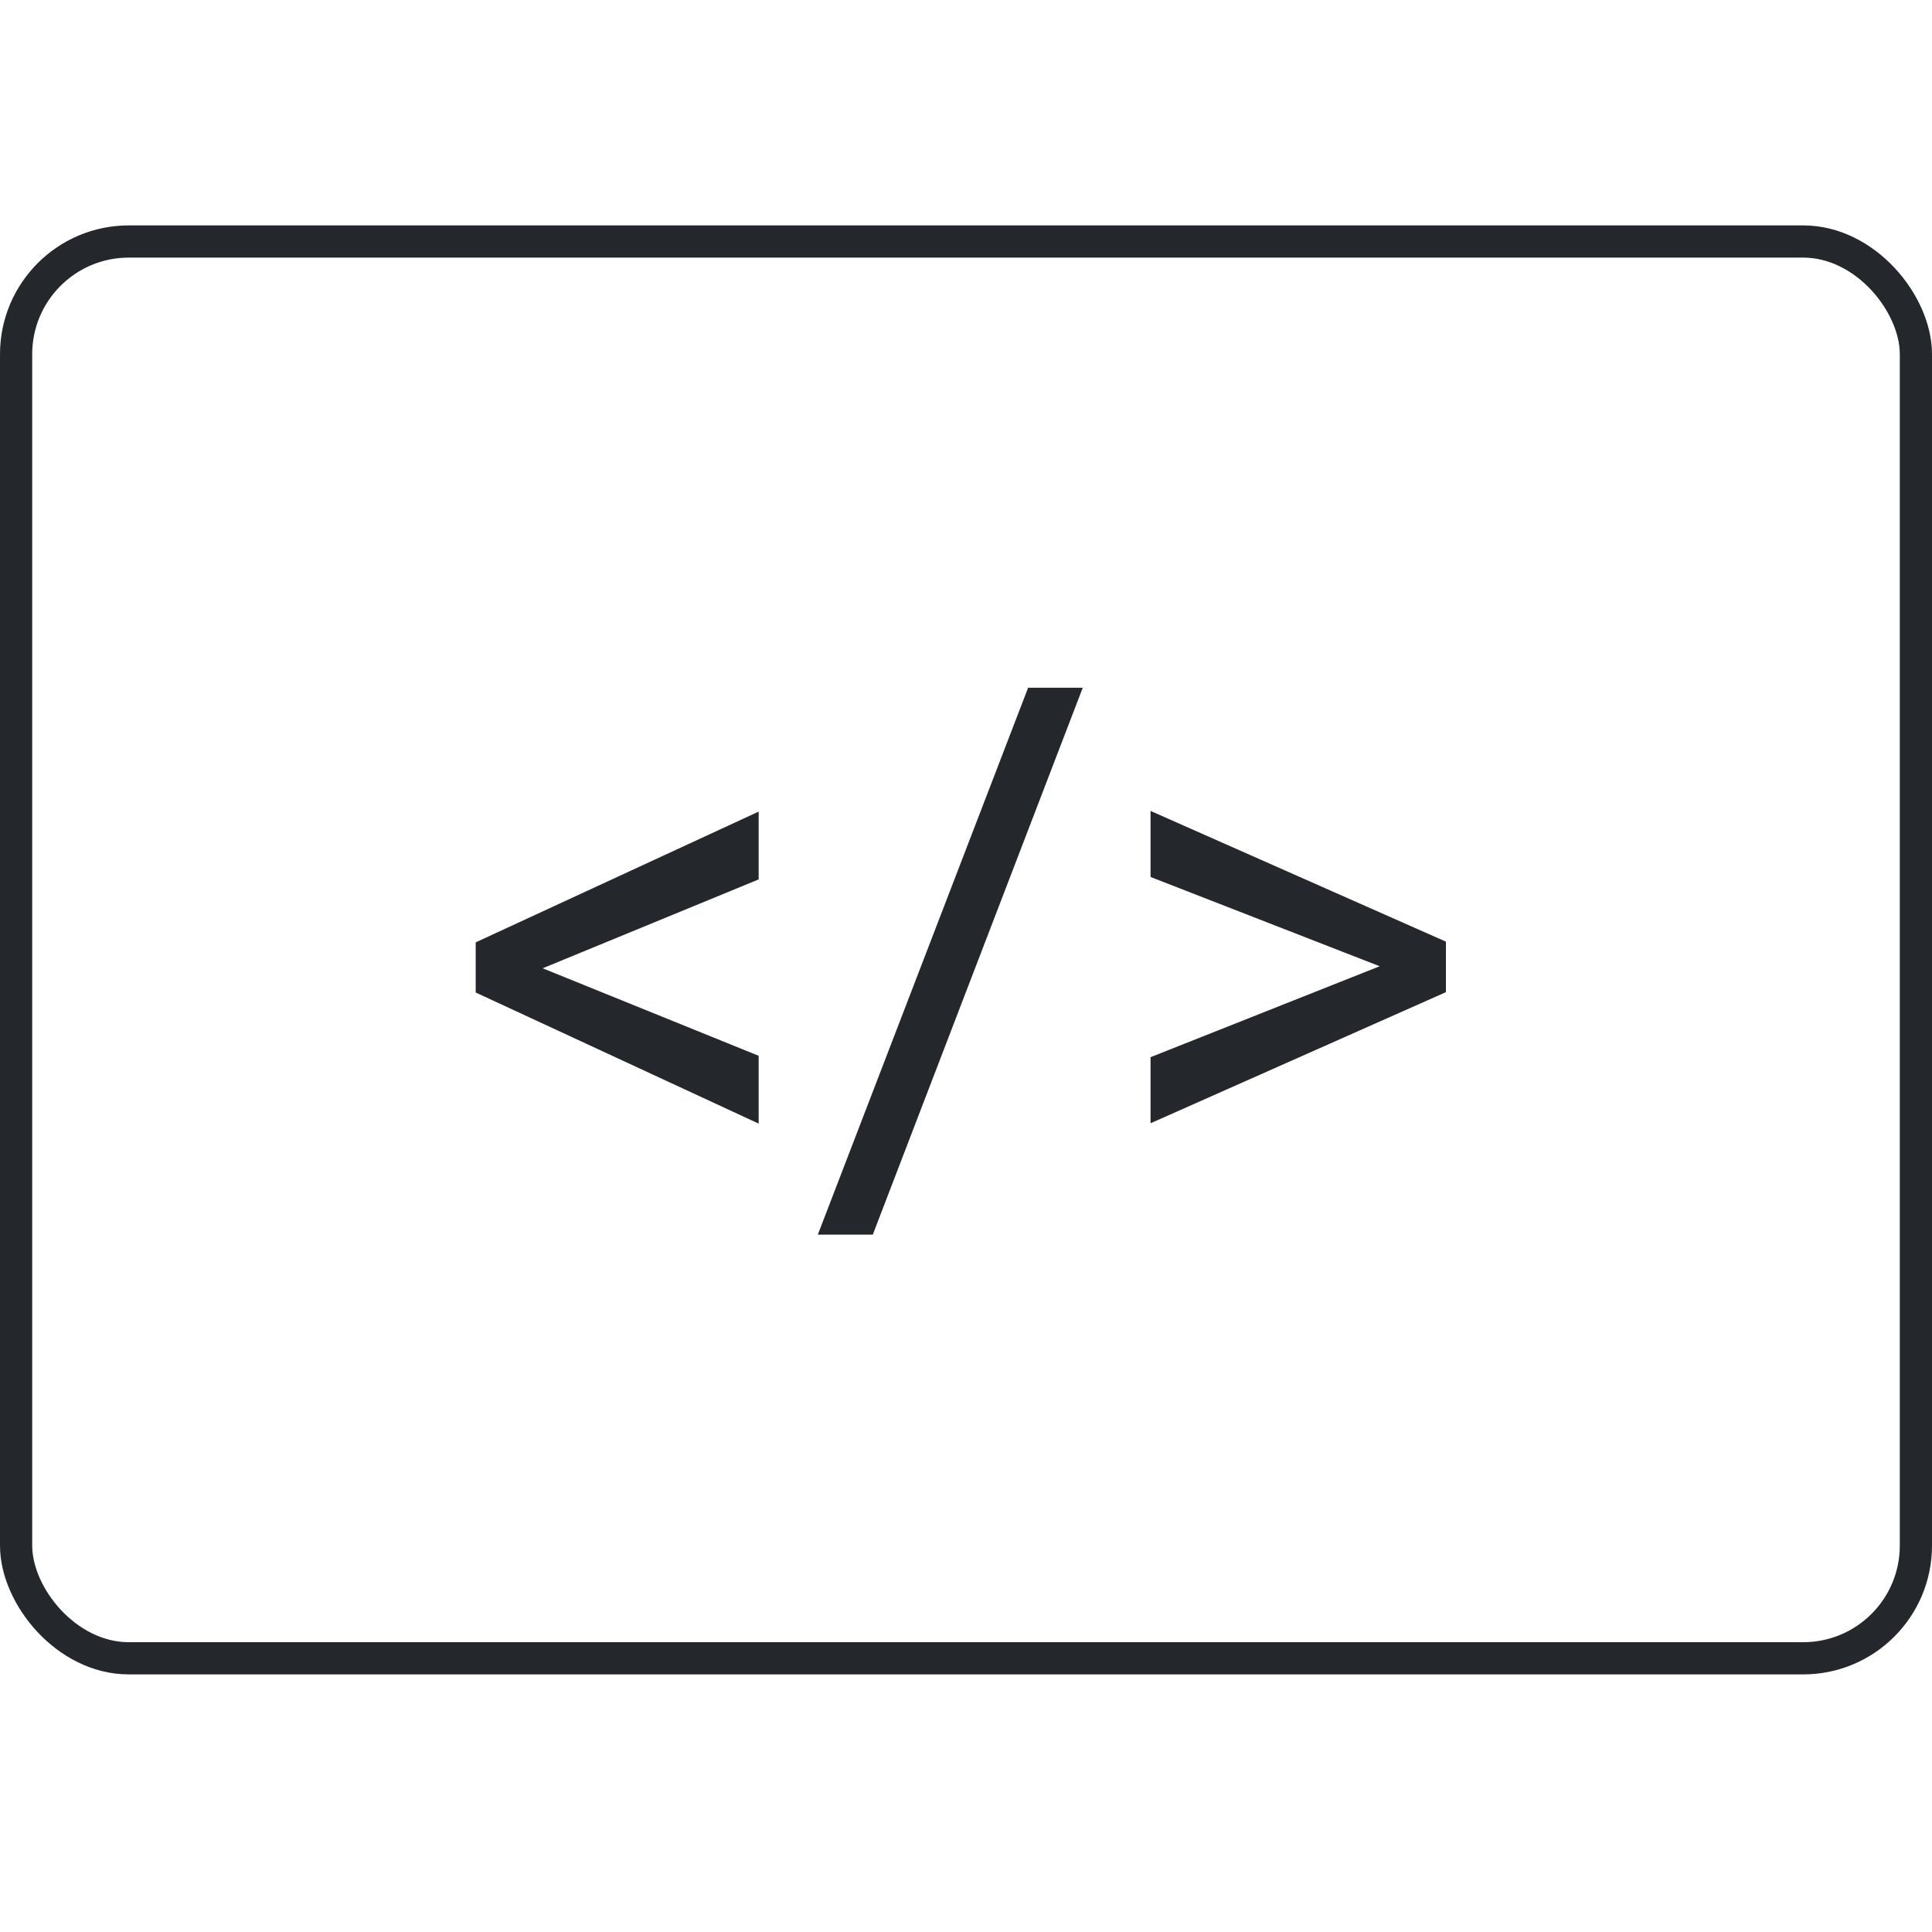 <svg xmlns="http://www.w3.org/2000/svg" width="60" height="60" viewBox="0 0 60 60" fill="none"><rect x="0.5" y="7.5" width="59" height="44" rx="3.5" stroke="#24282C"></rect><path d="M16.138 29.781L23.561 32.789V34.895L14.773 30.823V29.588L16.138 29.781ZM23.561 27.311L16.148 30.361L14.773 30.512V29.266L23.561 25.205V27.311ZM33.626 21.359L27.105 38.343H25.398L31.929 21.359H33.626ZM43.369 30.211L35.731 27.235V25.184L44.905 29.244V30.501L43.369 30.211ZM35.731 32.832L43.391 29.792L44.905 29.566V30.812L35.731 34.884V32.832Z" fill="#24282C"></path></svg>